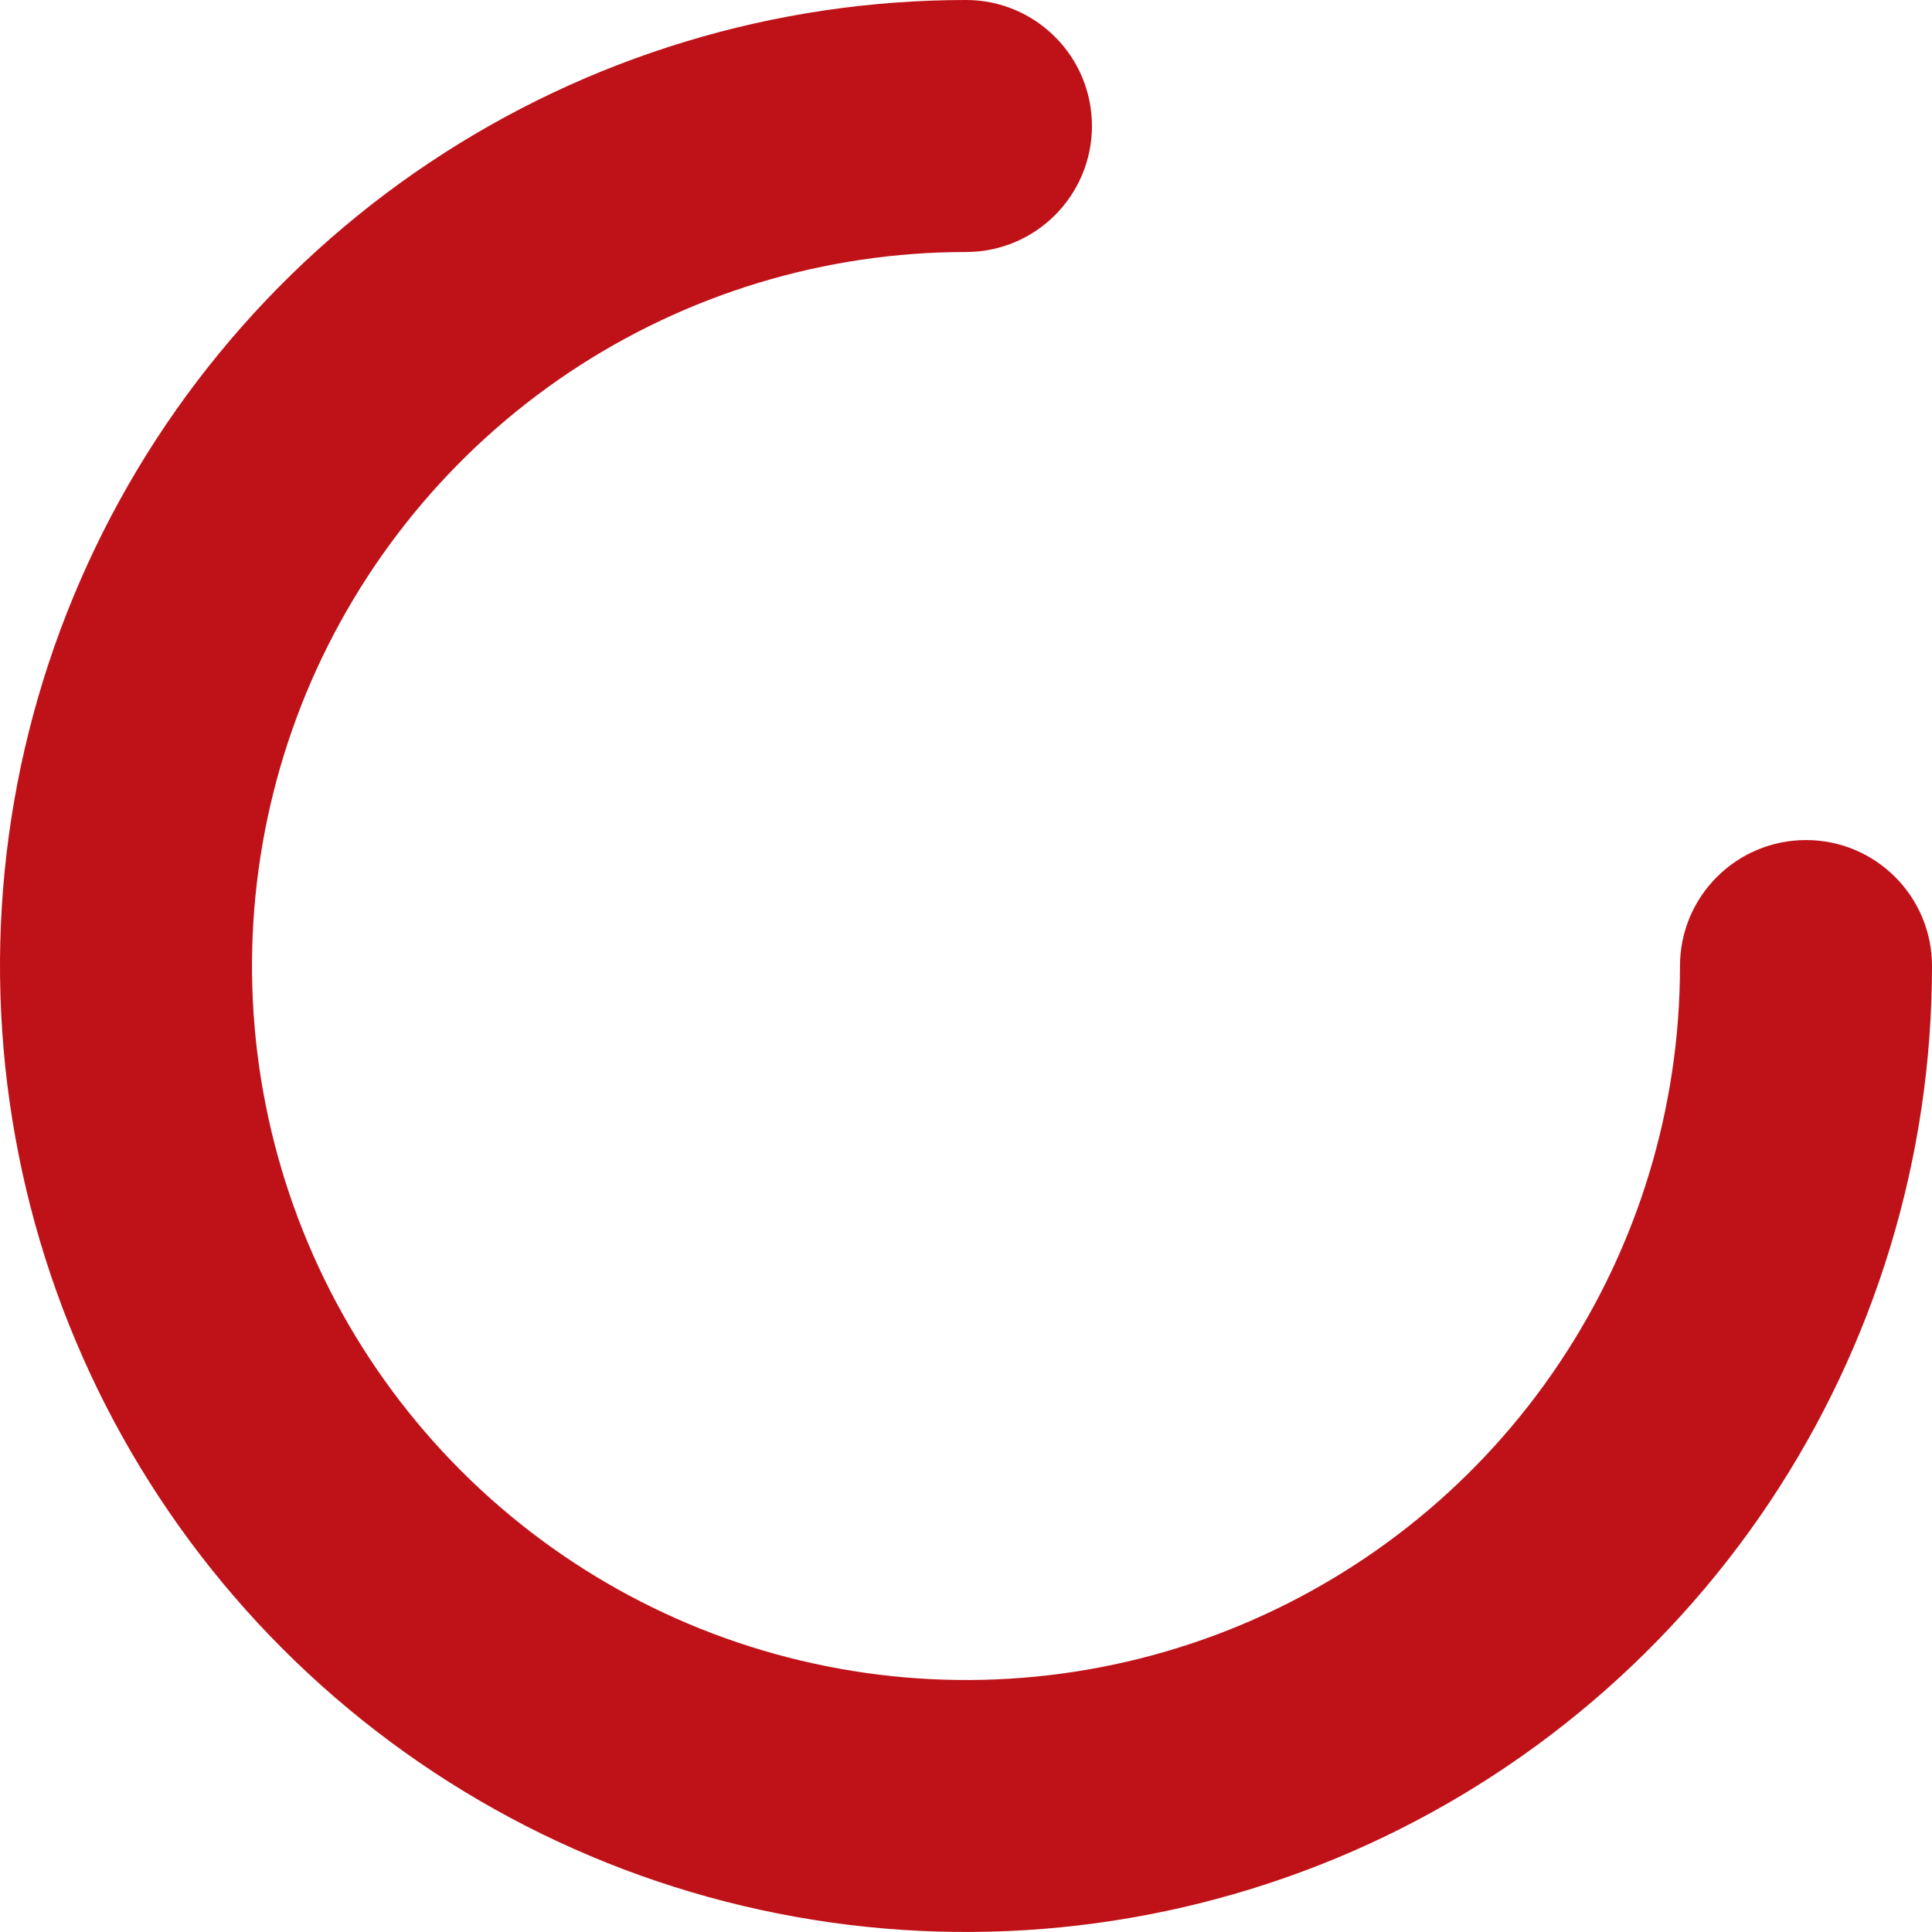 <svg width="16" height="16" viewBox="0 0 16 16" fill="none" xmlns="http://www.w3.org/2000/svg">
<g id="loading">
<path id="icon/loading (Stroke)" fill-rule="evenodd" clip-rule="evenodd" d="M11.062 15.391C9.6 15.996 7.991 16.155 6.439 15.846C4.887 15.538 3.462 14.776 2.343 13.657C1.224 12.538 0.462 11.113 0.154 9.561C-0.155 8.009 0.003 6.4 0.609 4.939C1.214 3.477 2.24 2.227 3.555 1.348C4.871 0.469 6.418 0 8 0C8.576 0 9.043 0.467 9.043 1.043C9.043 1.62 8.576 2.087 8 2.087C6.831 2.087 5.687 2.434 4.715 3.083C3.743 3.733 2.985 4.657 2.537 5.737C2.09 6.818 1.972 8.007 2.201 9.154C2.429 10.301 2.992 11.354 3.819 12.181C4.646 13.008 5.699 13.571 6.846 13.799C7.993 14.028 9.182 13.911 10.263 13.463C11.343 13.015 12.267 12.258 12.916 11.285C13.566 10.313 13.913 9.169 13.913 8C13.913 7.424 14.38 6.957 14.957 6.957C15.533 6.957 16 7.424 16 8C16 9.582 15.531 11.129 14.652 12.445C13.773 13.76 12.523 14.786 11.062 15.391Z" fill="#BF1218"/>
</g>
</svg>
